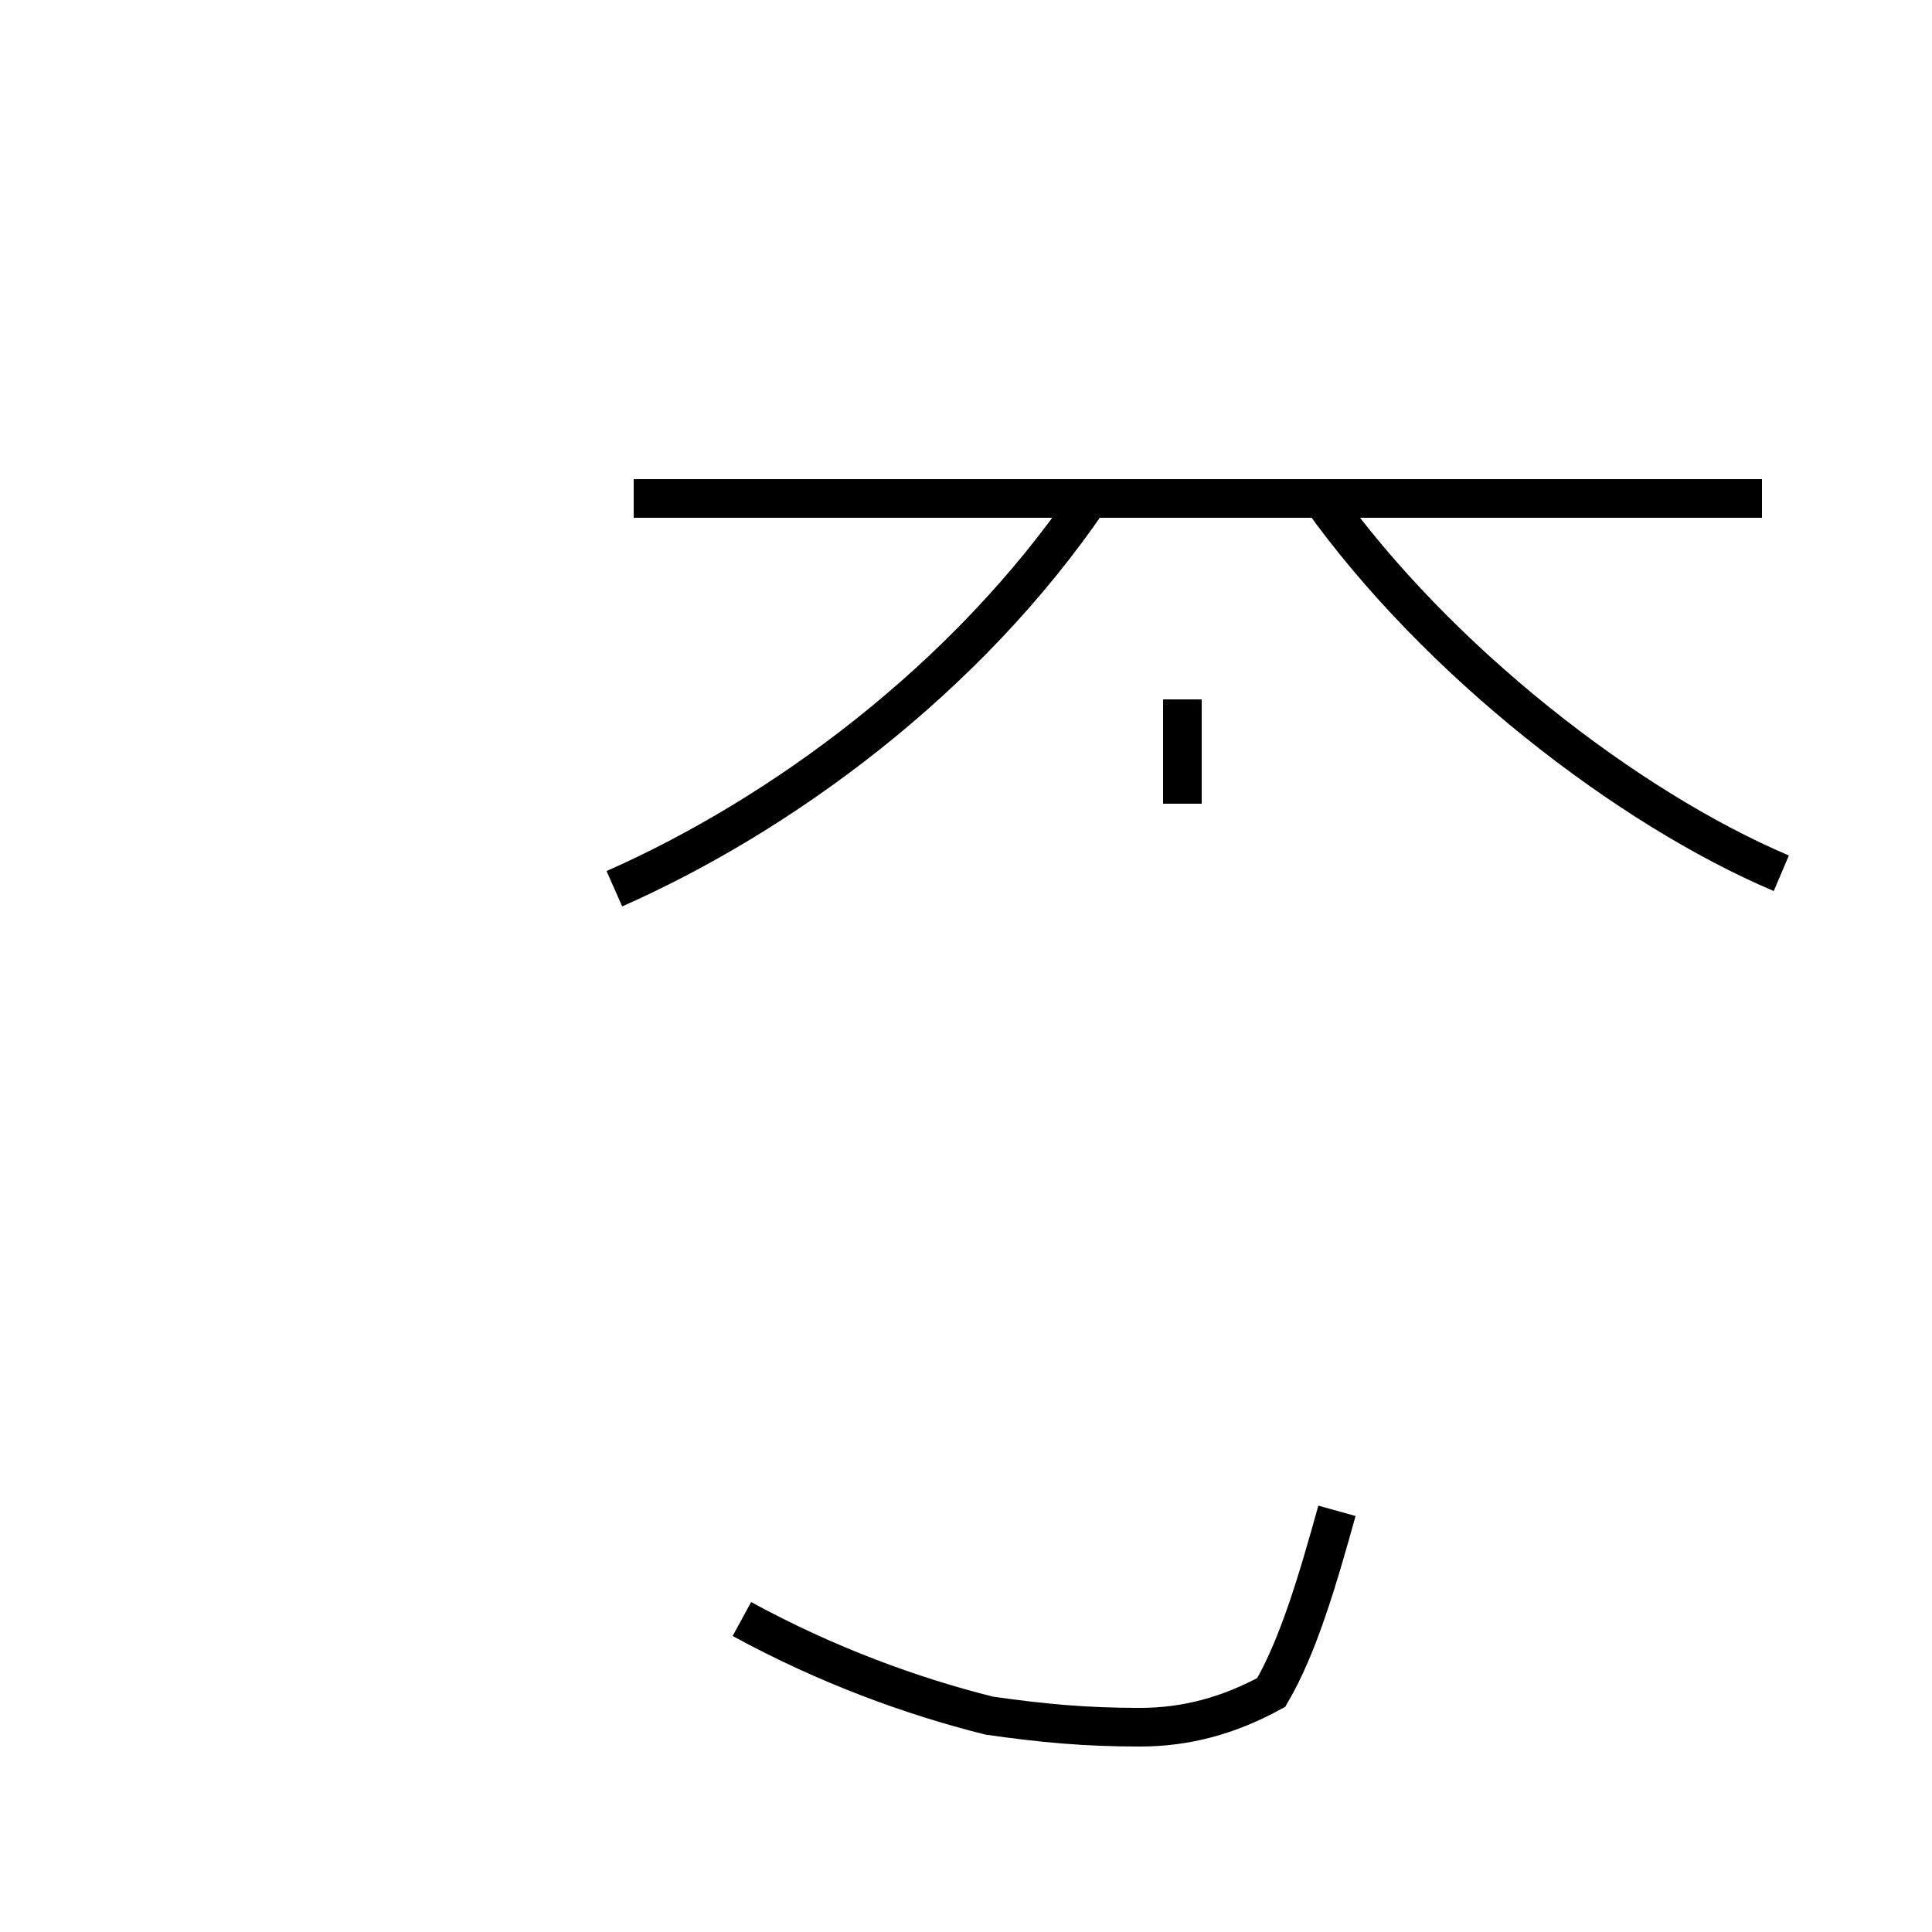 <?xml version='1.0' encoding='utf8'?>
<svg viewBox="0.0 -44.0 50.0 50.0" version="1.1" xmlns="http://www.w3.org/2000/svg">
<rect x="0.0" y="-44.0" width="50.0" height="50.0" fill="#808080" stroke="none"/>
<rect x="-1000" y="-1000" width="2000" height="2000" stroke="white" fill="white"/>
<g style="fill:none; stroke:#000000;  stroke-width:1">
<path d="M 45.6 31.1 L 16.4 31.1 M 30.6 23.2 L 30.6 25.9 M 15.9 21.0 C 20.2 22.9 25.0 26.4 28.2 31.1 M 46.1 21.4 C 42.1 23.1 37.2 26.9 34.2 31.1 M 34.6 4.9 C 34.1 3.1 33.6 1.4 32.9 0.2 C 31.8 -0.4 30.7 -0.7 29.5 -0.7 C 28.1 -0.7 27.0 -0.6 25.6 -0.4 C 23.6 0.1 21.4 0.9 19.2 2.1 " transform="scale(1, -1)" />
</g>
</svg>